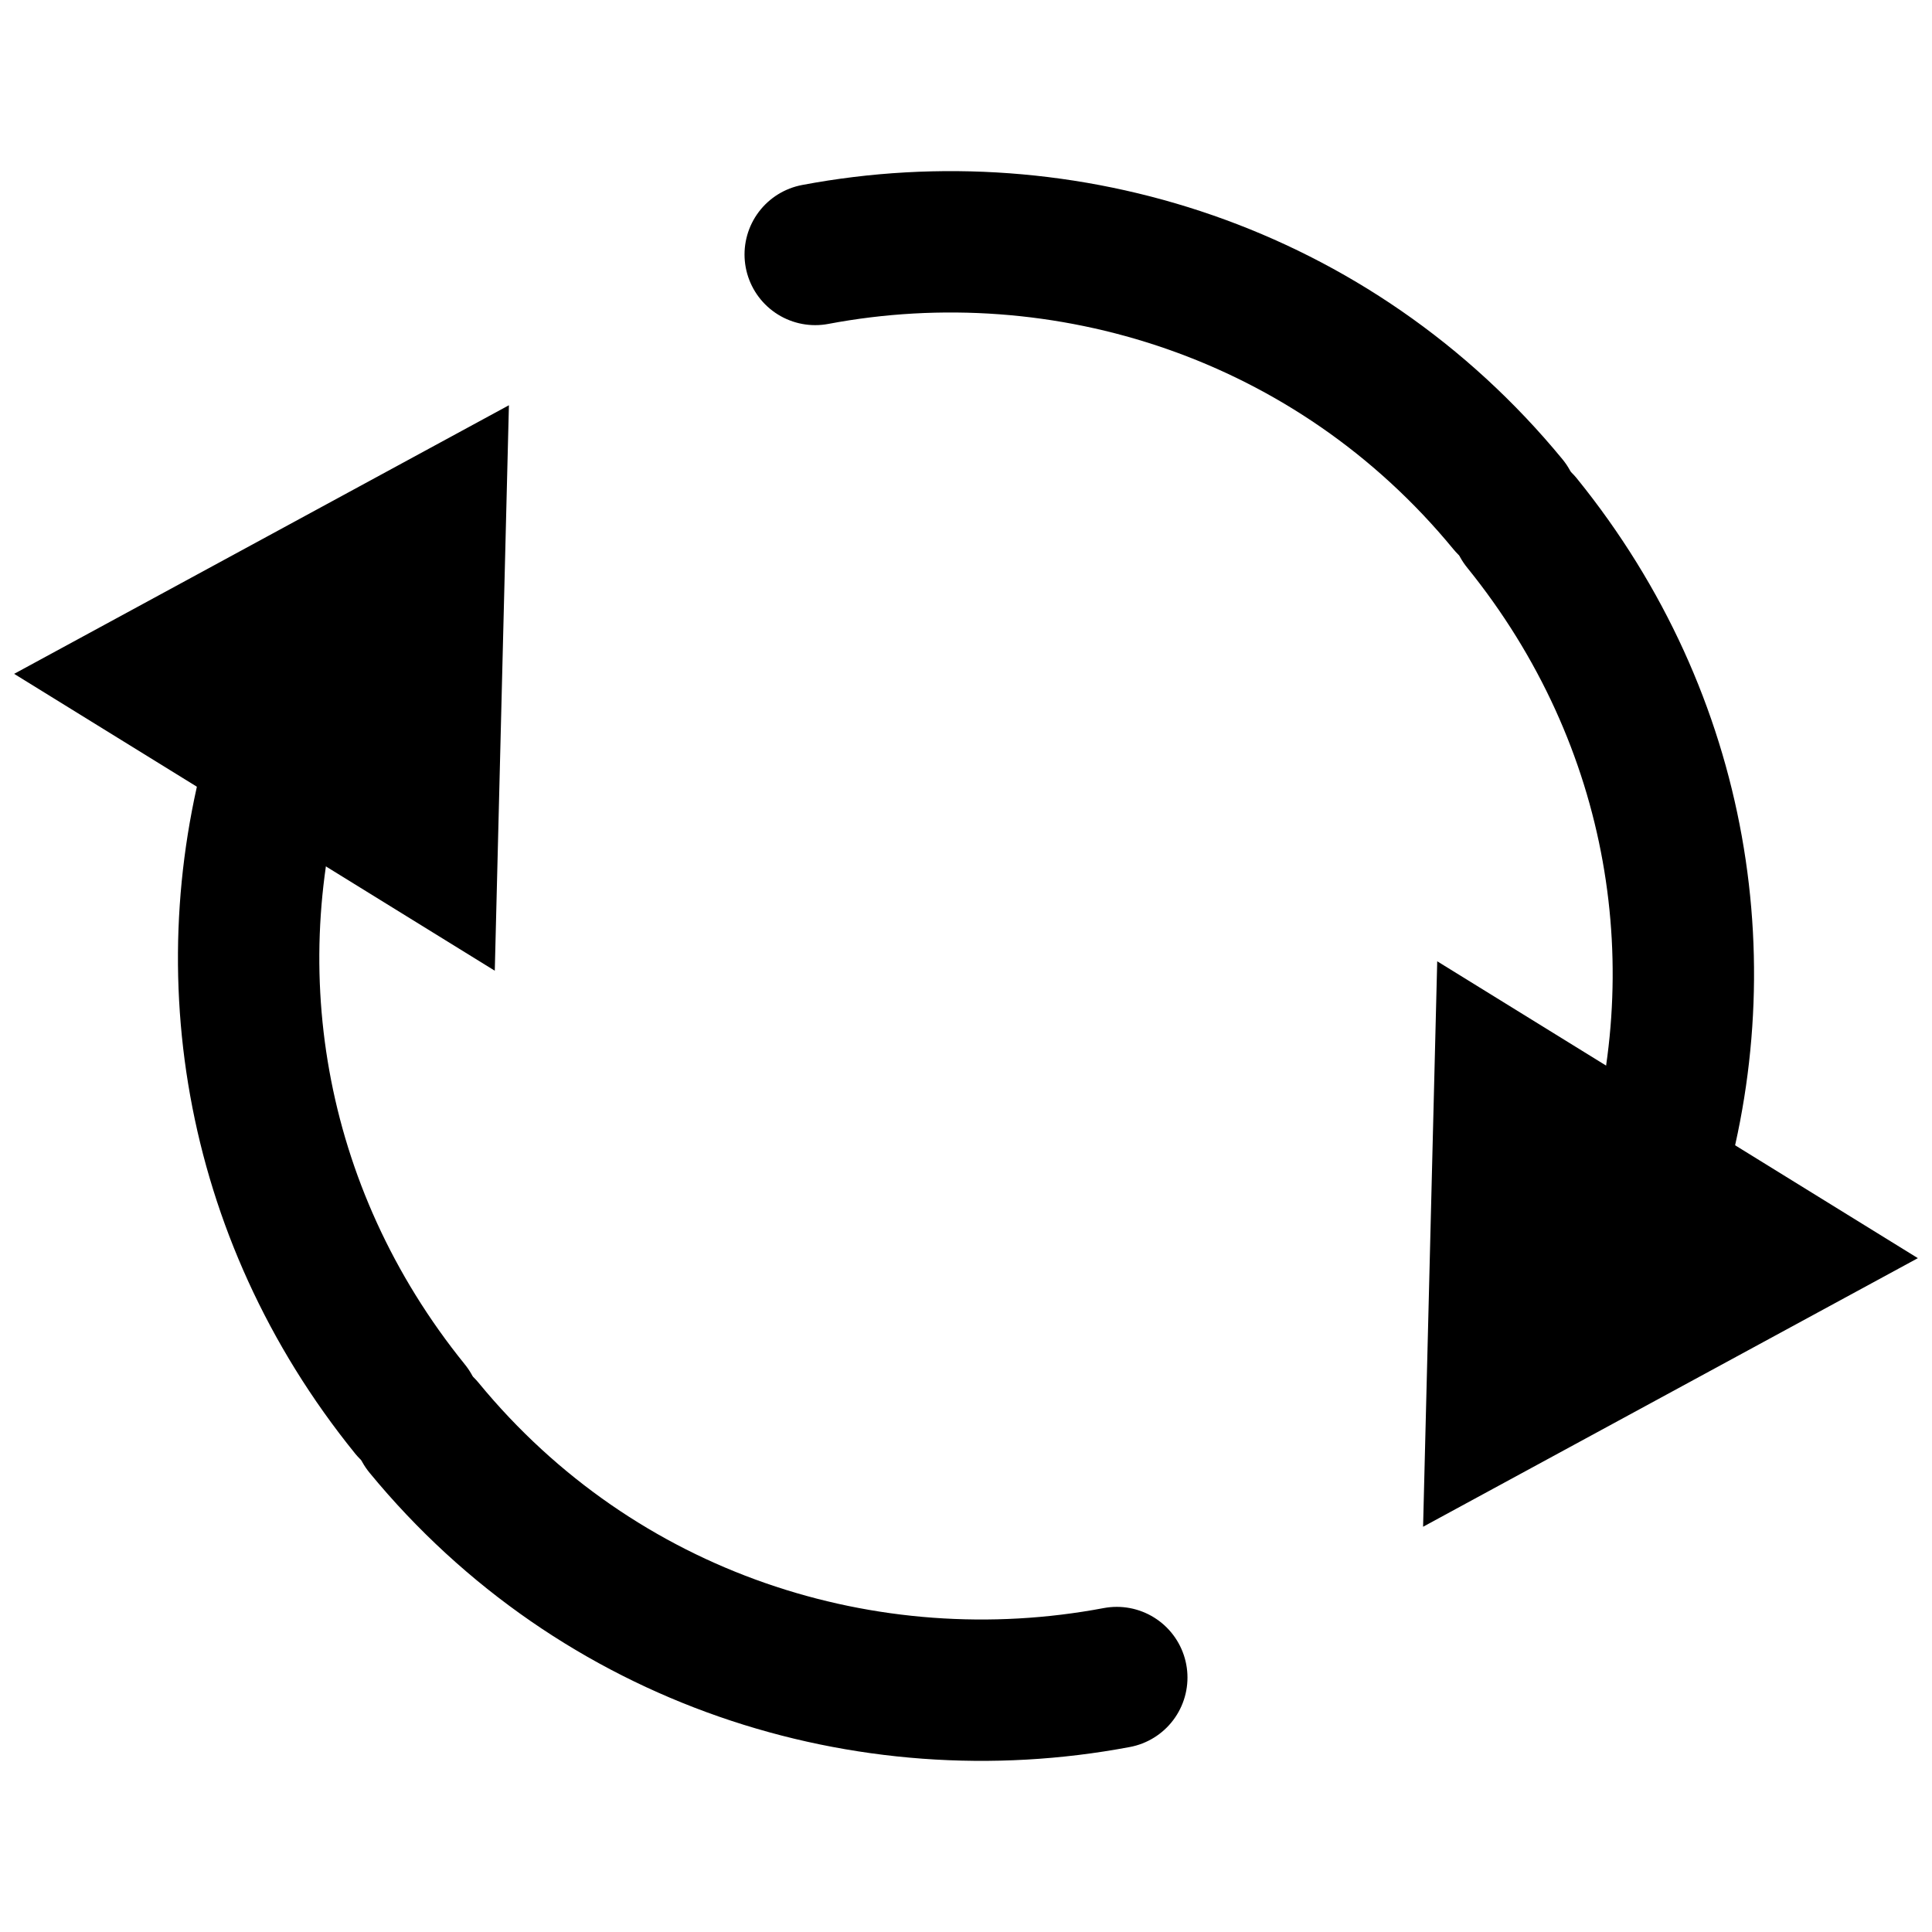 <?xml version="1.0" encoding="utf-8"?>
<!-- Generator: Adobe Illustrator 19.2.0, SVG Export Plug-In . SVG Version: 6.00 Build 0)  -->
<svg version="1.1" id="Слой_1" xmlns="http://www.w3.org/2000/svg" xmlns:xlink="http://www.w3.org/1999/xlink" x="0px" y="0px"
	 viewBox="0 0 41 41" style="enable-background:new 0 0 41 41;" xml:space="preserve">
<style type="text/css">
	.st0{fill:none;stroke:#000000;stroke-width:3;stroke-linecap:round;stroke-linejoin:round;stroke-miterlimit:10;}
	.st1{fill:none;stroke:#000000;stroke-width:3;stroke-linecap:round;stroke-linejoin:round;}
</style>
<g>
	<path class="st0" d="M9,30.3c3.7,4.5,9.4,6.3,14.7,5.3"/>
	<g>
		<g>
			<path class="st1" d="M6,15.7c-1.5,4.7-0.7,10,2.7,14.2"/>
			<g>
				<polygon points="0.3,14.3 10.8,8.6 10.5,20.6 				"/>
			</g>
		</g>
	</g>
</g>
<g>
	<path class="st0" d="M32,10.7c-3.7-4.5-9.4-6.3-14.7-5.3"/>
	<g>
		<g>
			<path class="st1" d="M35,25.3c1.5-4.7,0.7-10-2.7-14.2"/>
			<g>
				<polygon points="40.7,26.7 30.2,32.4 30.5,20.4 				"/>
			</g>
		</g>
	</g>
</g>
</svg>
